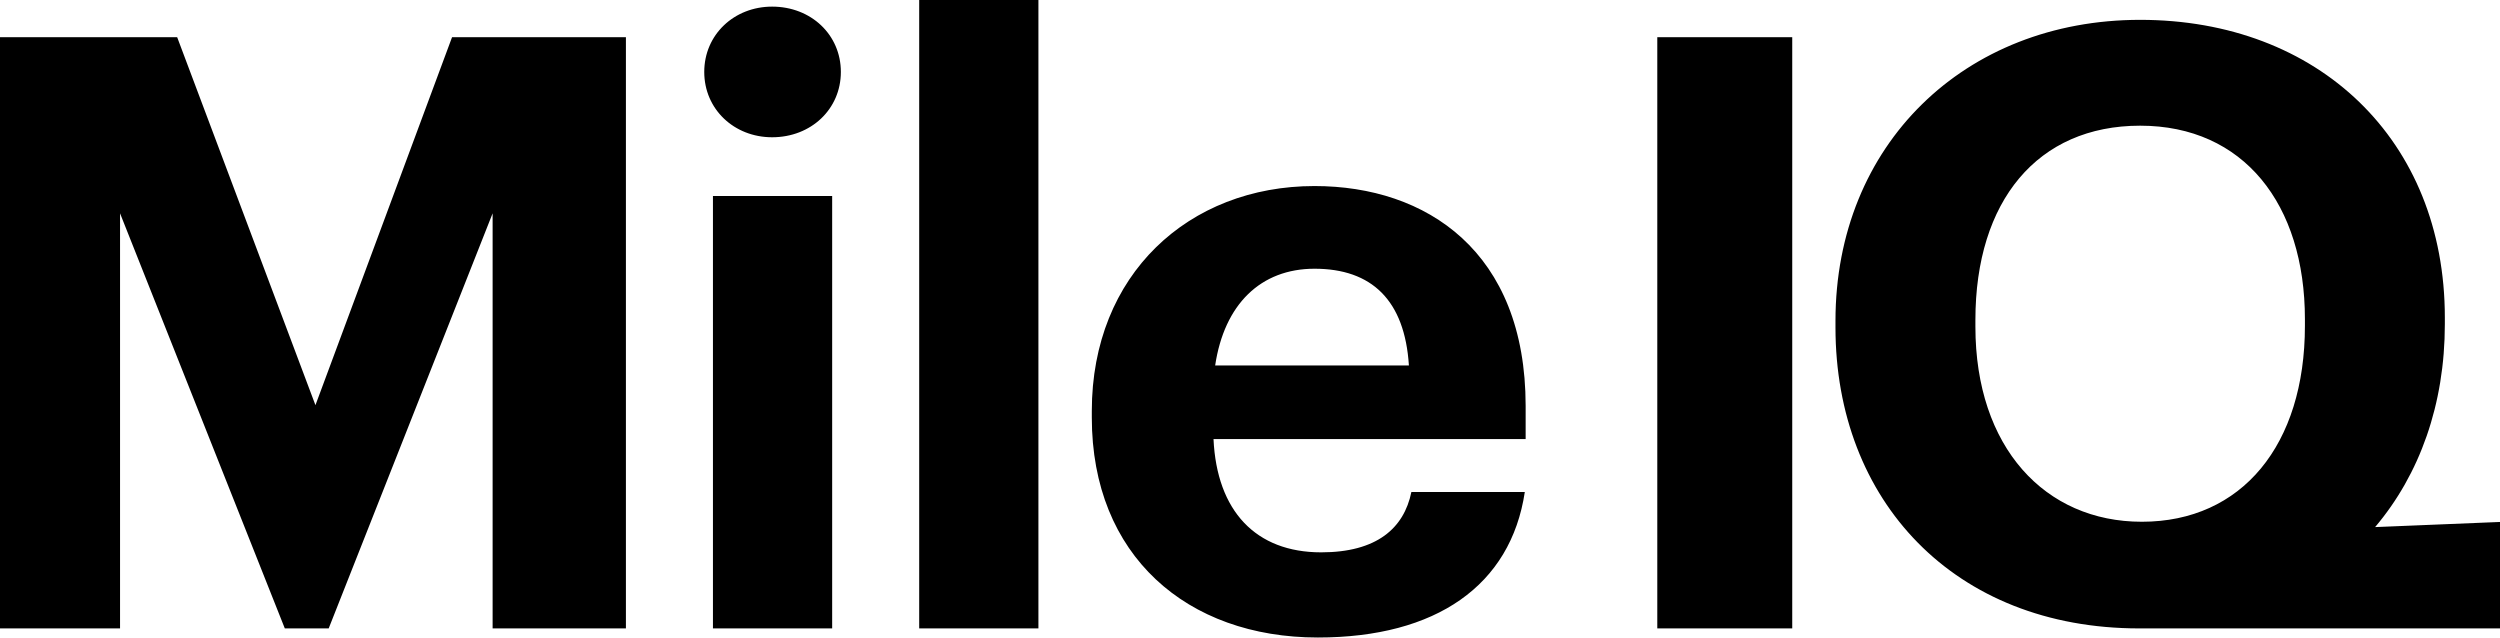 <svg width="1749" height="446" viewBox="0 0 1749 446" fill="none" xmlns="http://www.w3.org/2000/svg">
<path d="M540.19 4.632C513.548 4.632 492.693 24.296 492.693 50.33C492.693 76.364 513.548 96.028 540.19 96.028C567.413 96.028 588.266 76.36 588.266 50.33C588.266 24.3 567.413 4.632 540.19 4.632ZM220.683 283.452L123.952 26.035H0V439.639H83.985V149.245L199.252 439.639H229.95L344.634 149.245V439.639H437.89V26.035H316.252L220.683 283.452ZM643.069 439.639H726.478V0H643.069V439.639ZM498.777 439.639H582.183V137.101H498.777V439.639ZM919.637 130.158C831.594 130.158 763.828 192.052 763.828 287.502V292.129C763.828 388.735 830.436 446 921.954 446C1004.78 446 1056.91 409.561 1066.76 344.192H987.407C982.194 369.645 963.08 386.421 924.271 386.421C878.512 386.421 851.292 357.495 848.971 307.17H1067.34V284.033C1067.34 175.86 997.832 130.158 919.637 130.158ZM850.129 255.687C856.504 212.882 881.987 188.002 919.637 188.002C959.603 188.002 982.773 209.989 985.669 255.687H850.129ZM1661.63 368.75C1692.86 331.869 1710.41 282.809 1710.41 226.764V222.139C1710.41 97.765 1621.79 13.884 1497.26 13.884C1374.46 13.884 1284.1 101.236 1284.1 224.449V229.082C1284.1 349.977 1366.93 439.639 1496.68 439.639C1496.87 439.639 1497.06 439.627 1497.26 439.627V439.639H1749V365.165L1661.63 368.749L1661.63 368.75ZM1612.52 227.921C1612.52 311.219 1568.5 365.02 1498.41 365.02C1430.64 365.02 1381.99 312.954 1381.99 228.499V223.87C1381.99 140.569 1425.43 87.928 1497.26 87.928C1569.66 87.928 1612.52 142.882 1612.52 223.296V227.921ZM1159.44 439.639H1253.85V26.035H1159.44V439.639Z" fill="black"/>
</svg>
